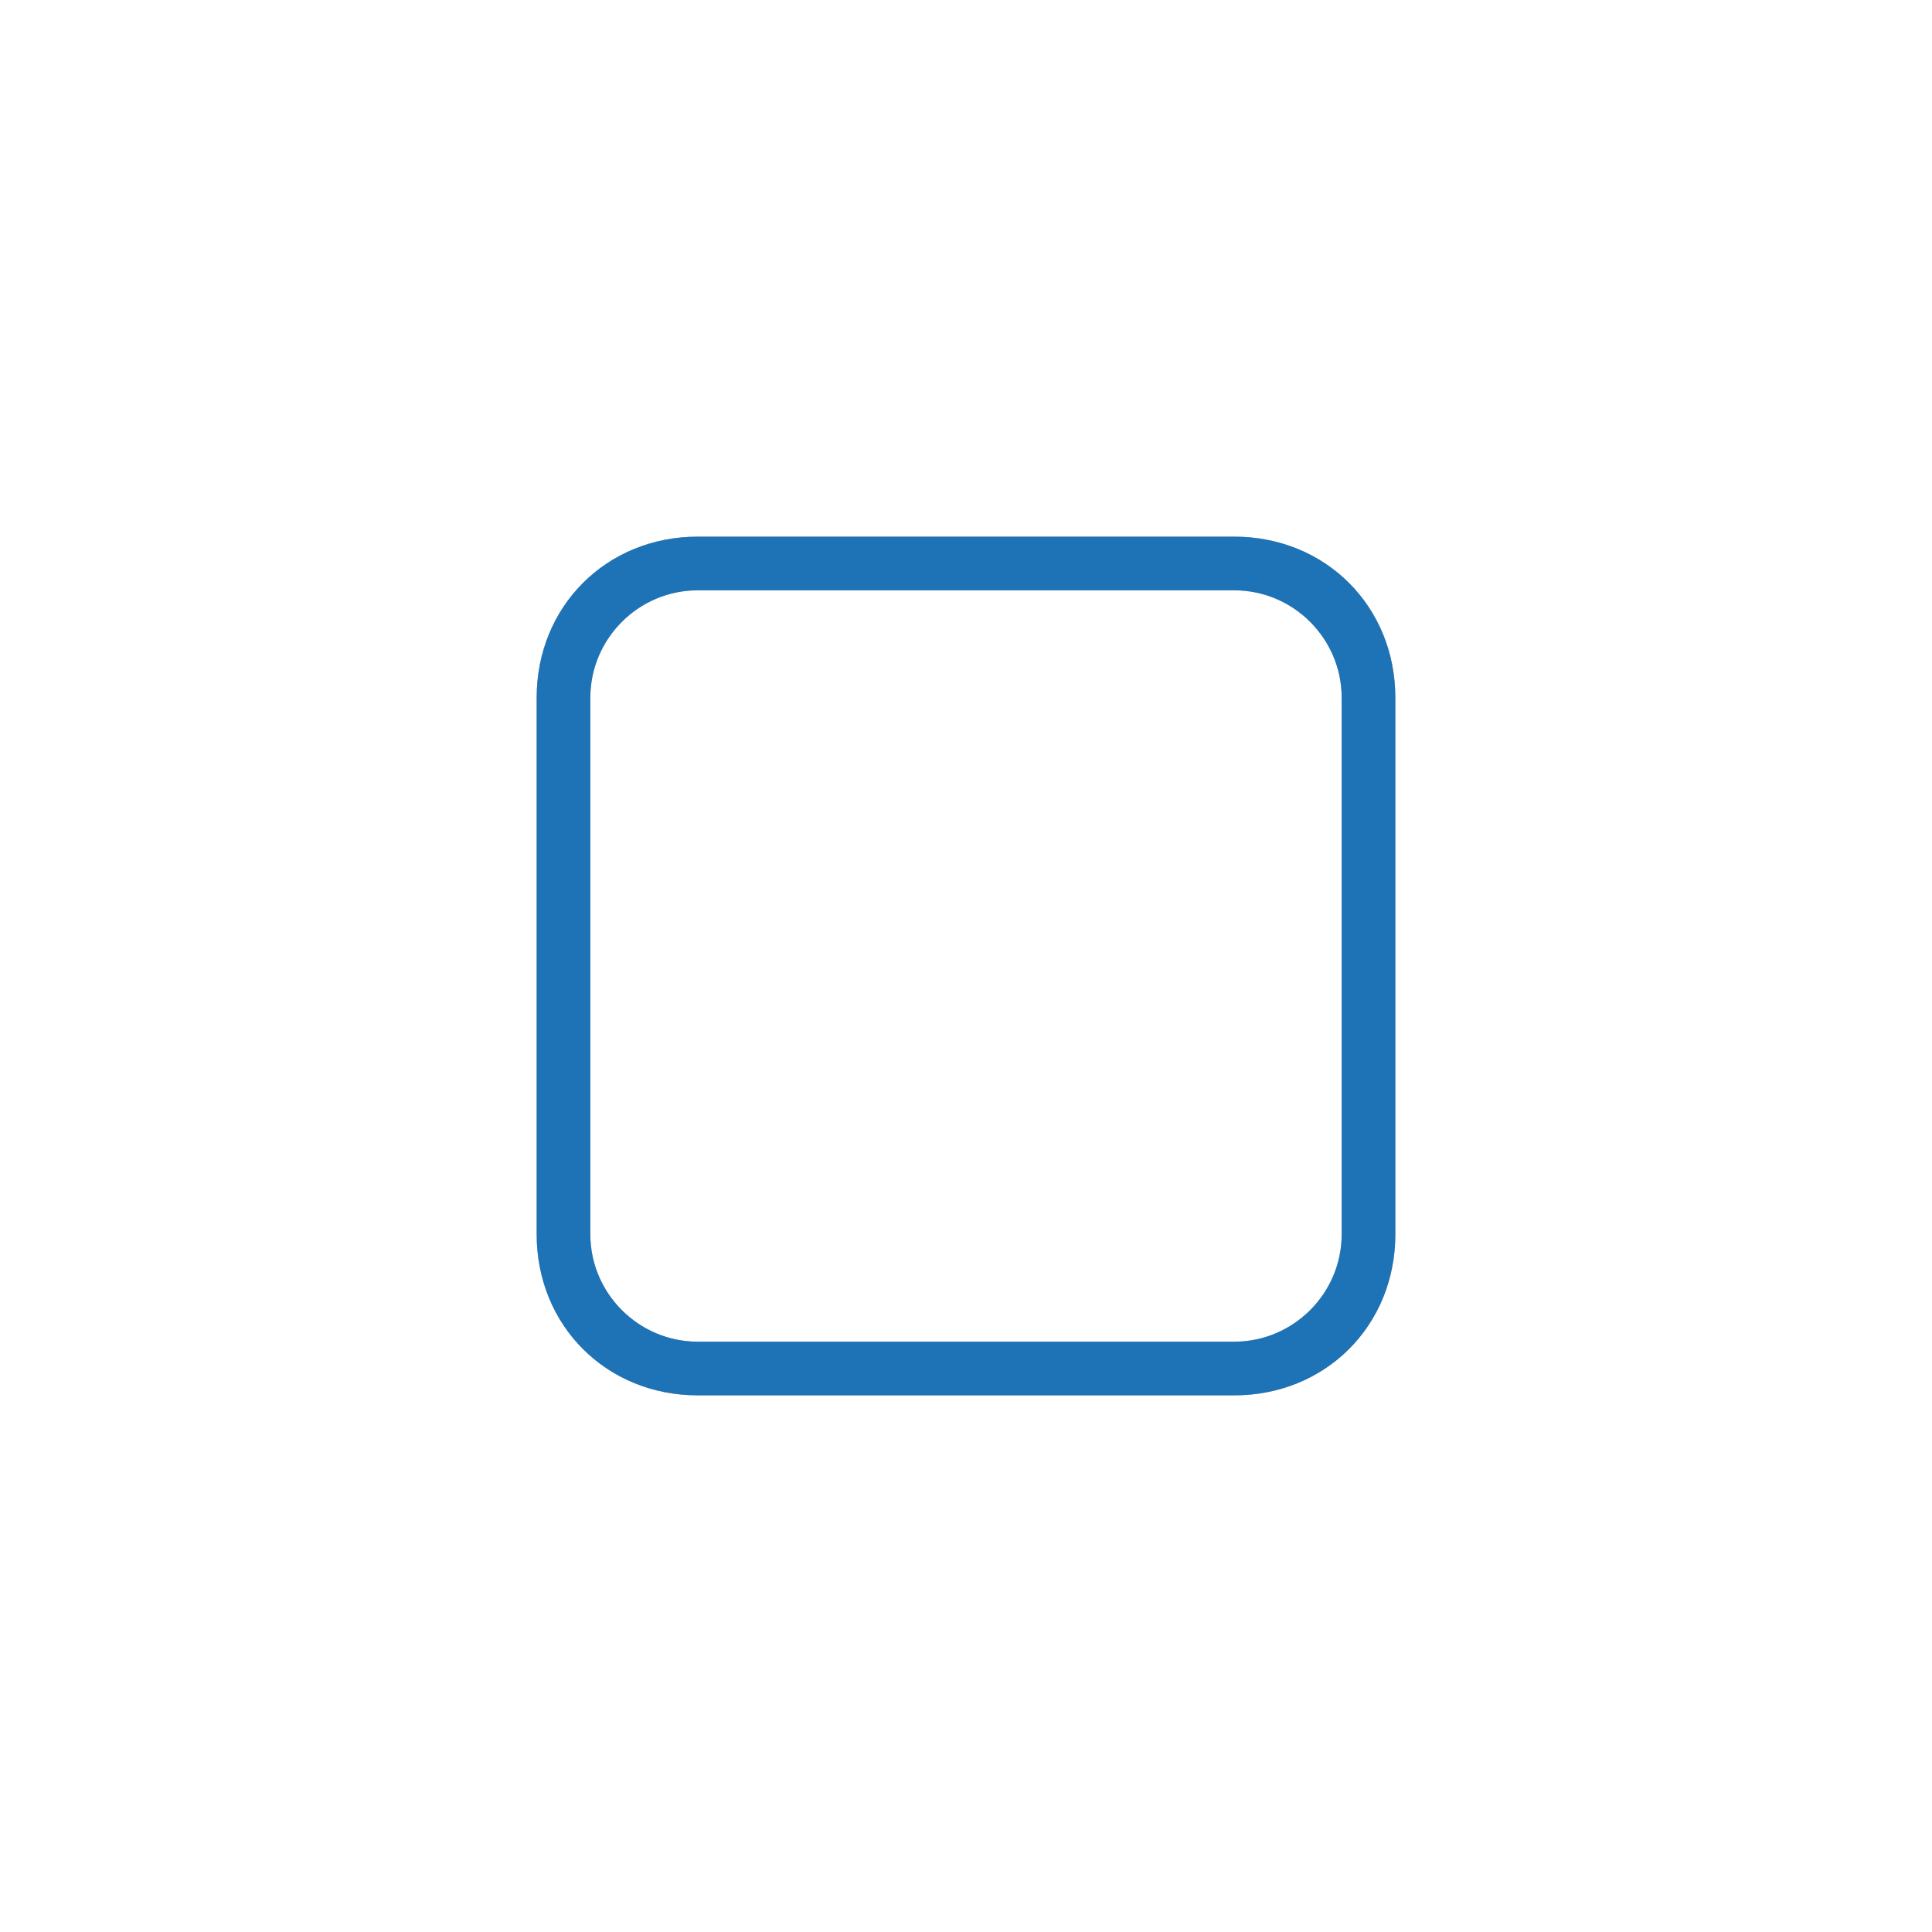 <?xml version="1.0" encoding="utf-8"?>
<!-- Generator: Adobe Illustrator 20.1.0, SVG Export Plug-In . SVG Version: 6.00 Build 0)  -->
<svg version="1.1" id="Layer_1" xmlns="http://www.w3.org/2000/svg" xmlns:xlink="http://www.w3.org/1999/xlink" x="0px" y="0px"
	 viewBox="0 0 36 36" style="enable-background:new 0 0 36 36;" xml:space="preserve">
<style type="text/css">
	.st0{fill:#AEAEAE;}
	.st1{fill:#1E73B7;}
</style>
<g>
	<path class="st0" d="M23,11c1.1,0,2,0.9,2,2v10c0,1.1-0.9,2-2,2H13c-1.1,0-2-0.9-2-2V13c0-1.1,0.9-2,2-2H23 M23,10H13
		c-1.7,0-3,1.3-3,3v10c0,1.7,1.3,3,3,3h10c1.7,0,3-1.3,3-3V13C26,11.3,24.7,10,23,10z"/>
</g>
<g>
	<path class="st1" d="M23,11c1.1,0,2,0.9,2,2v10c0,1.1-0.9,2-2,2H13c-1.1,0-2-0.9-2-2V13c0-1.1,0.9-2,2-2H23 M23,10H13
		c-1.7,0-3,1.3-3,3v10c0,1.7,1.3,3,3,3h10c1.7,0,3-1.3,3-3V13C26,11.3,24.7,10,23,10z"/>
</g>
</svg>
